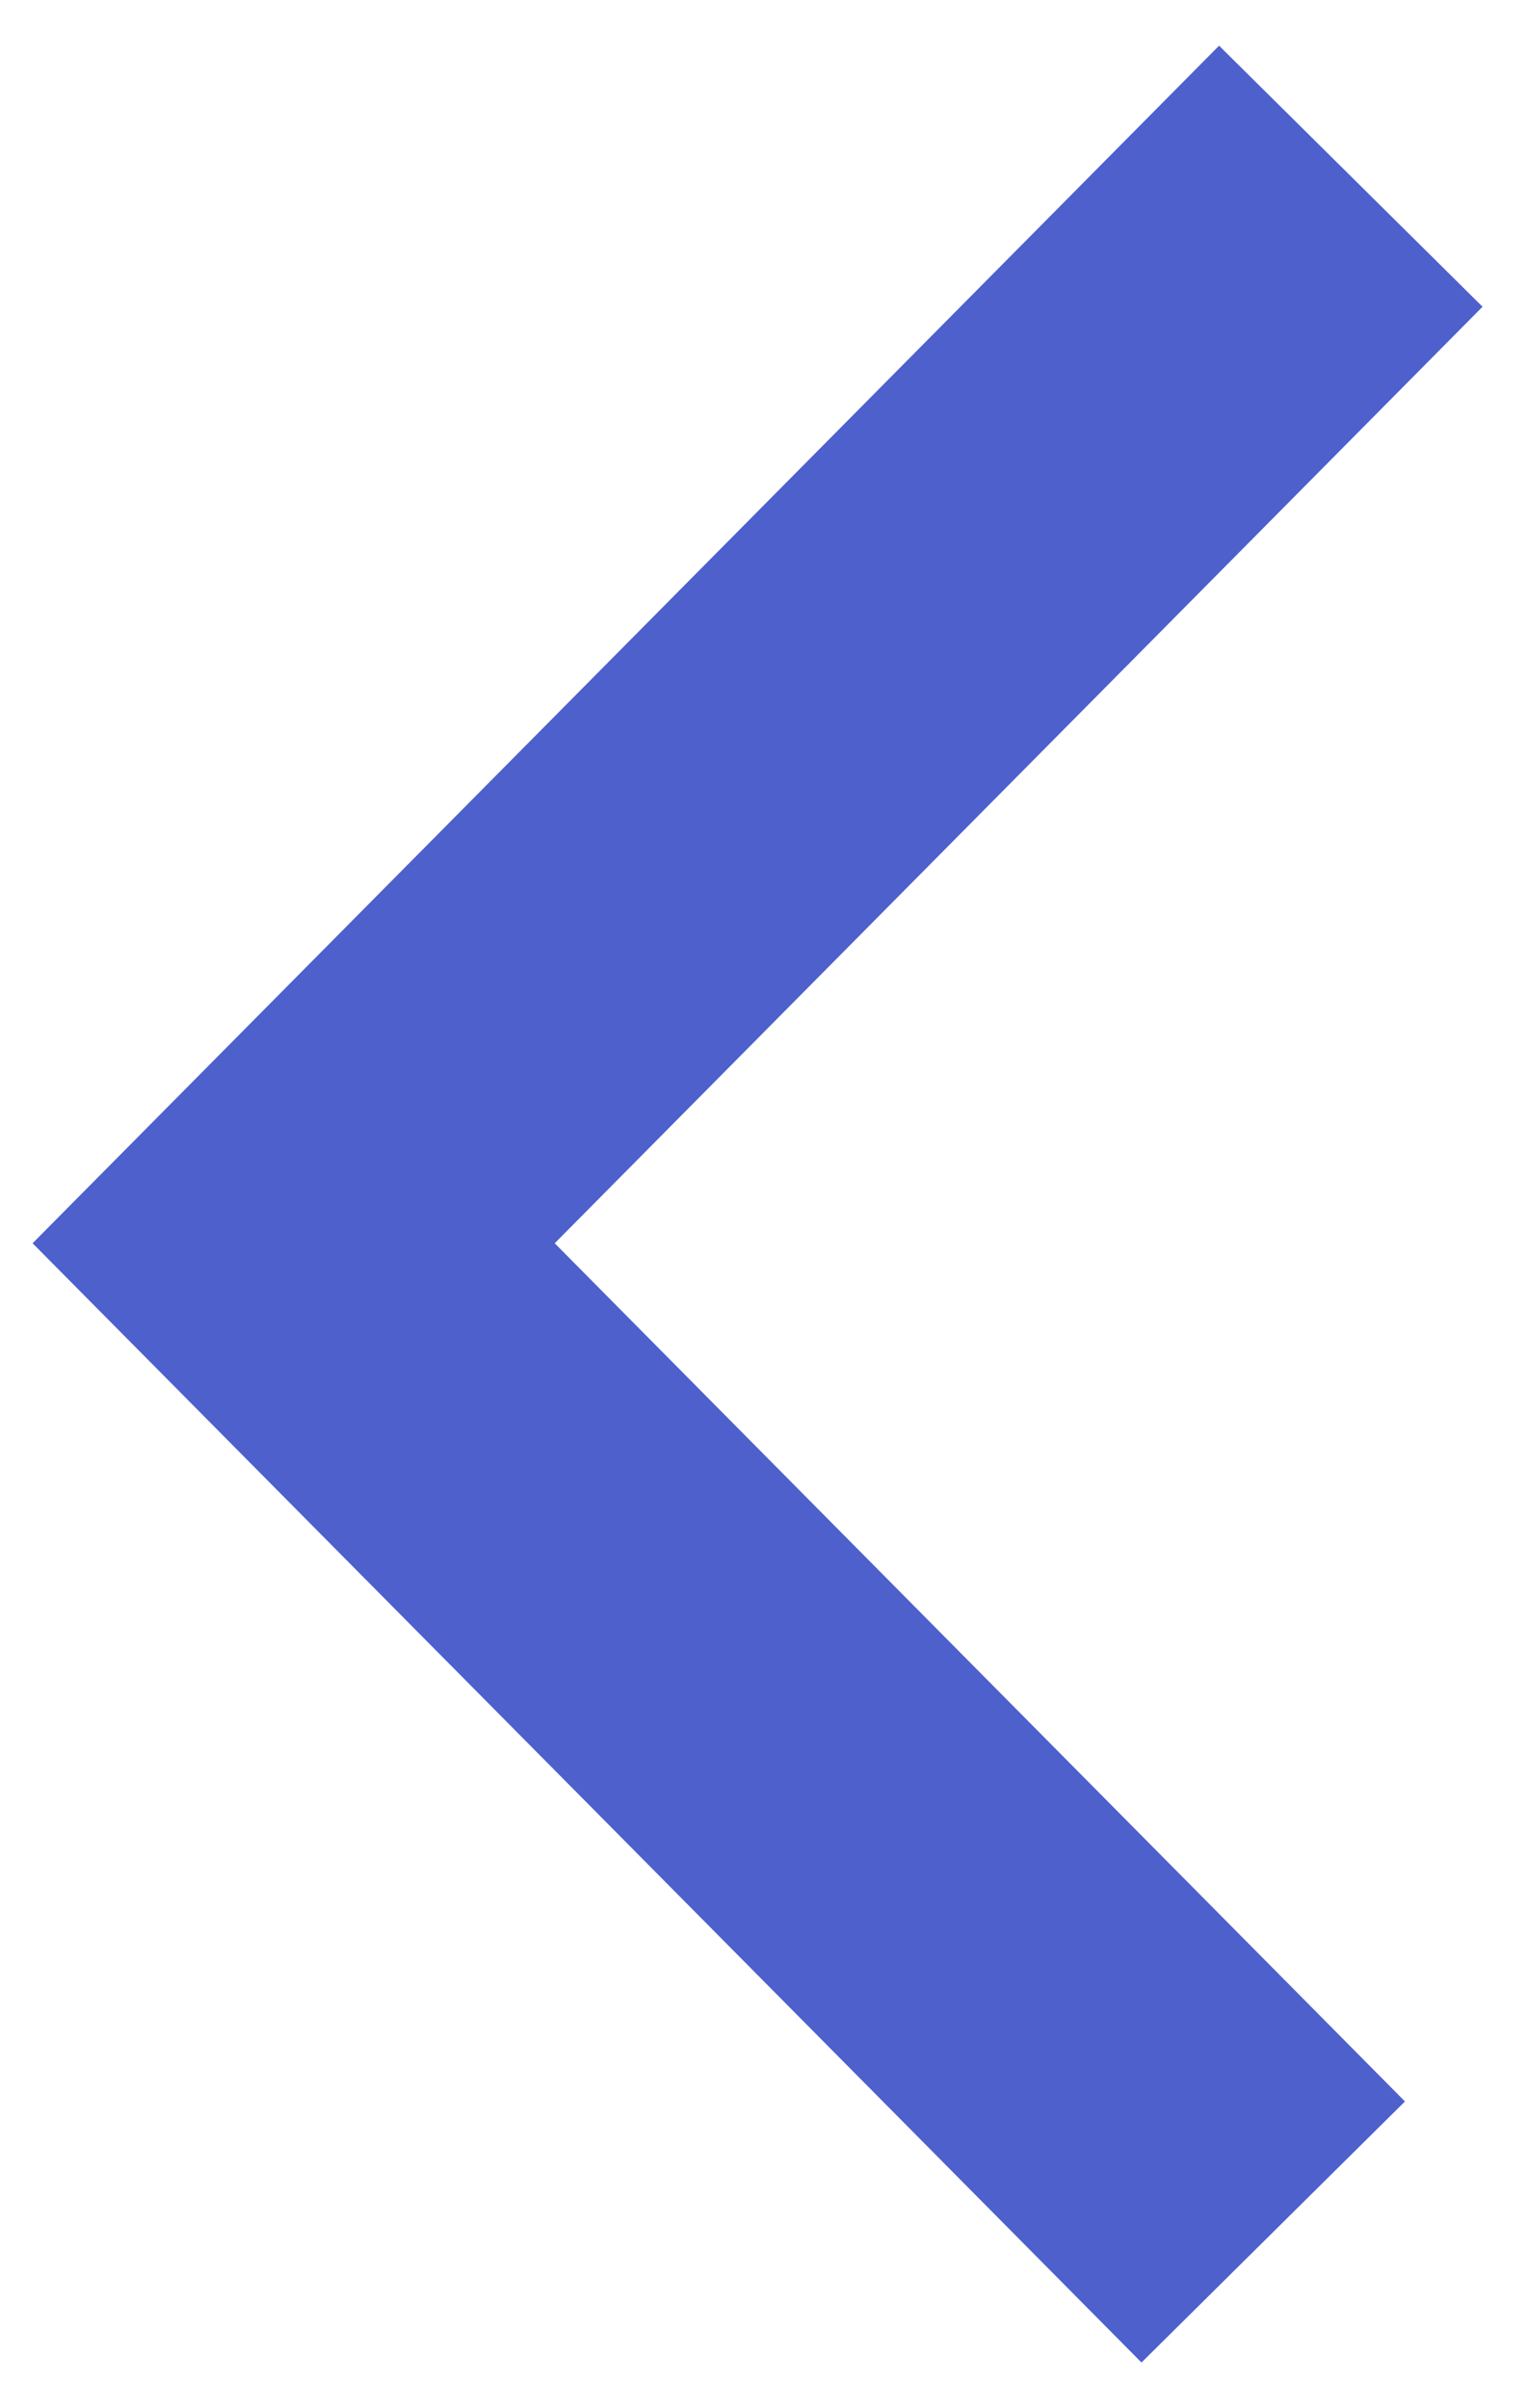 <?xml version="1.0" encoding="UTF-8" standalone="no"?>
<svg width="26px" height="41px" viewBox="0 0 26 41" version="1.1" xmlns="http://www.w3.org/2000/svg" xmlns:xlink="http://www.w3.org/1999/xlink">
    <!-- Generator: Sketch 40.3 (33839) - http://www.bohemiancoding.com/sketch -->
    <title>Path 7 Copy 4</title>
    <desc>Created with Sketch.</desc>
    <defs></defs>
    <g id="Page-1" stroke="none" stroke-width="1" fill="none" fill-rule="evenodd">
        <g id="1.-HOMEPAGE-desktop" transform="translate(-132, -4471)" stroke-width="6.315" stroke="#4D60CC">
            <polyline id="Path-7-Copy-4" points="155 4474 137 4492.167 153.679 4509"></polyline>
        </g>
    </g>
</svg>